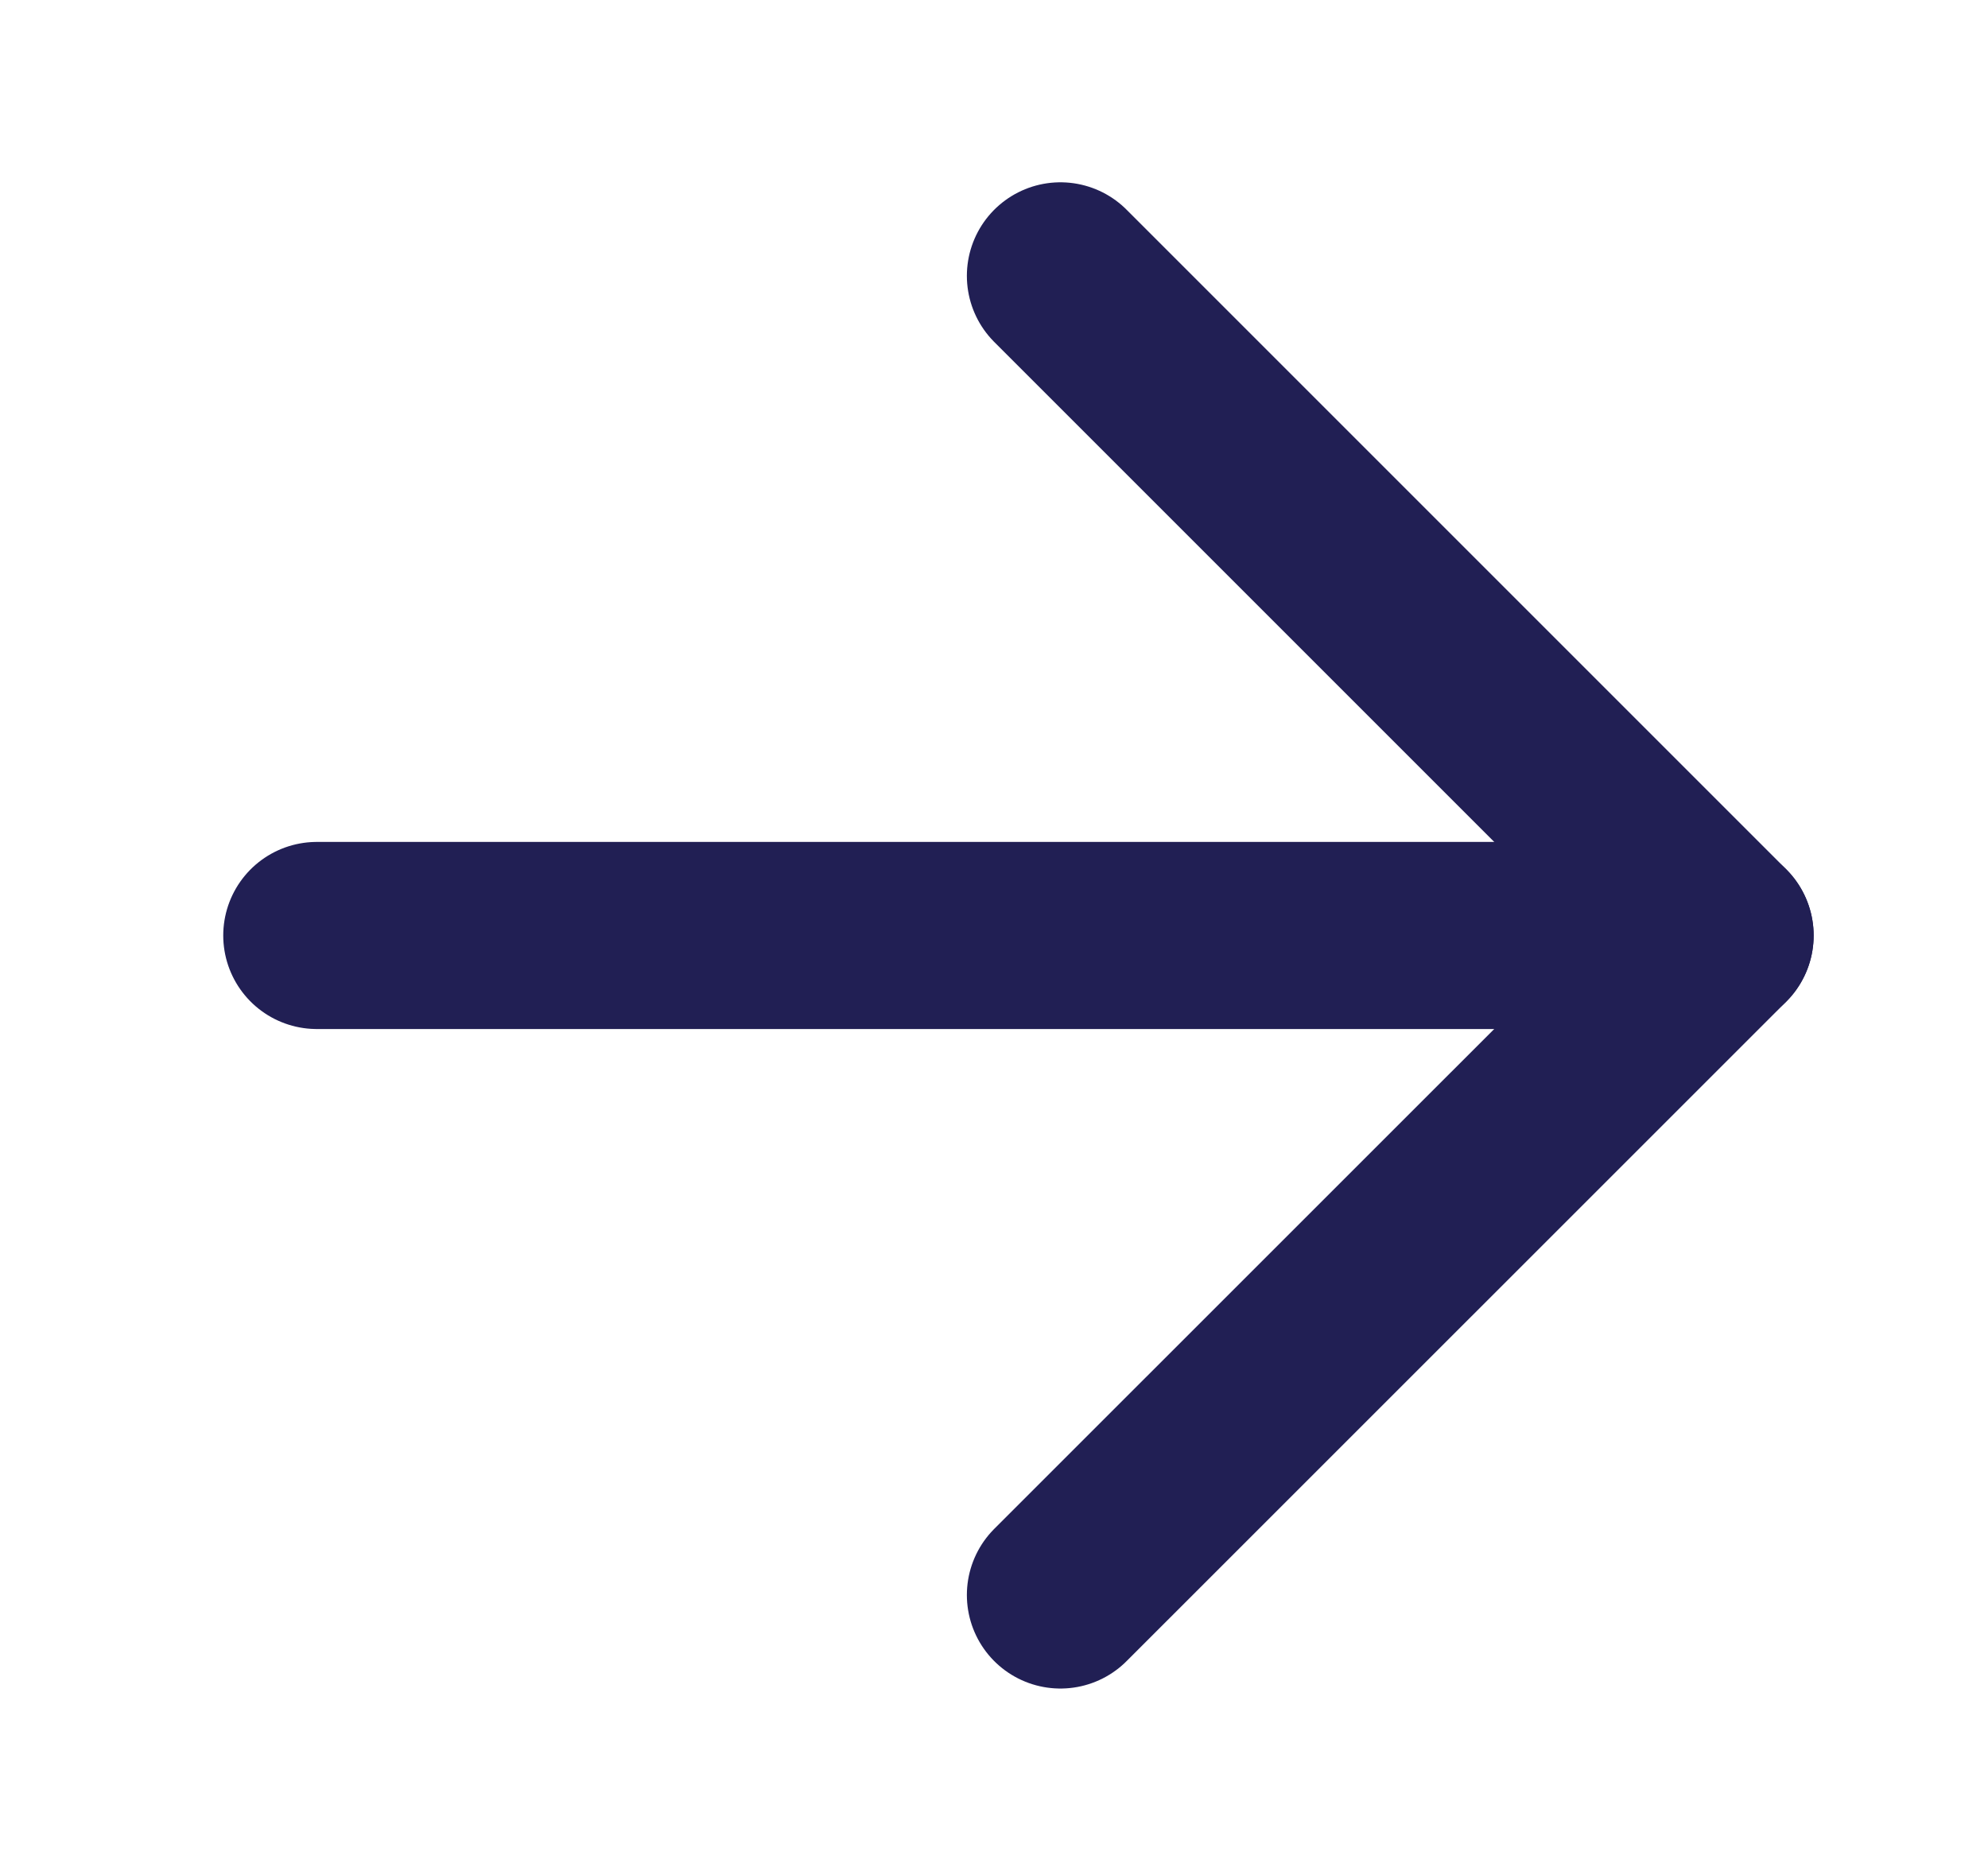 <svg width="17" height="16" viewBox="0 0 17 16" fill="none" xmlns="http://www.w3.org/2000/svg">
<path d="M9.068 2.359L14.709 8L9.068 13.64" stroke="#211F54" stroke-width="1.6" stroke-linecap="round" stroke-linejoin="round"></path>
<path d="M14.709 8L2.709 8" stroke="#211F54" stroke-width="1.6" stroke-linecap="round" stroke-linejoin="round"></path>
</svg>
